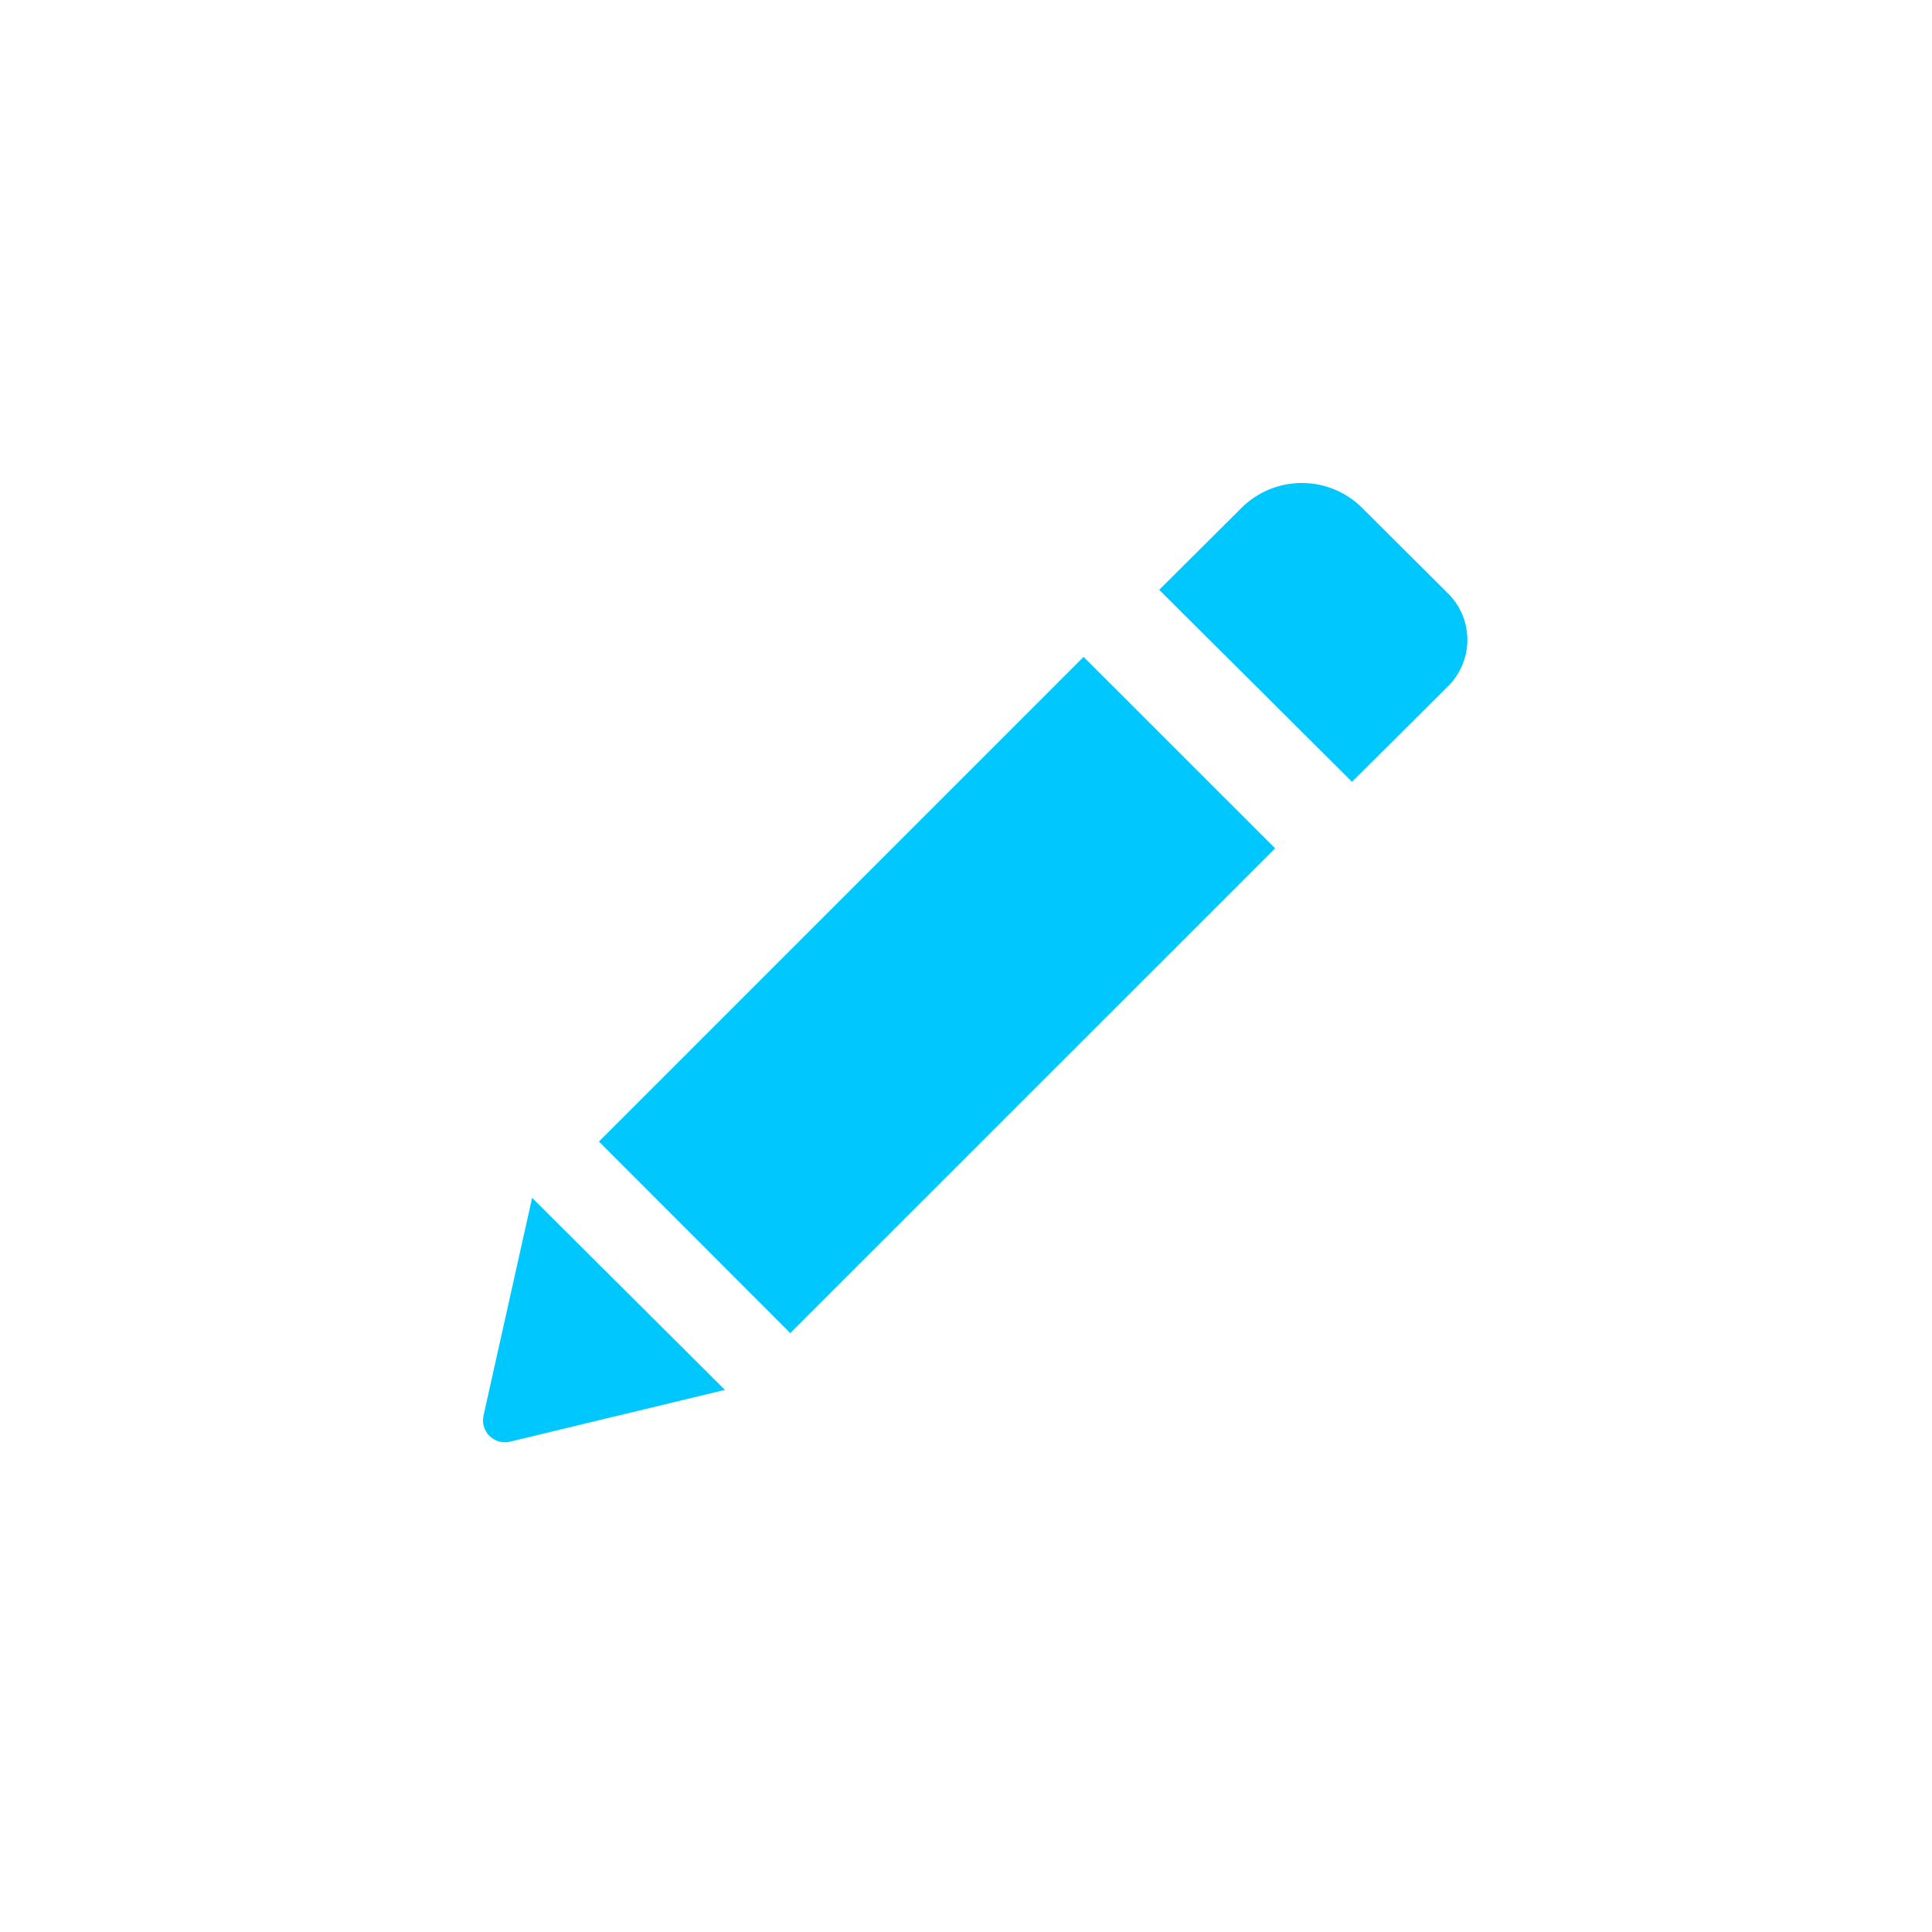 <svg xmlns="http://www.w3.org/2000/svg" width="35" height="35" viewBox="0 0 35 35">
    <g fill="#00C8FF" fill-rule="evenodd">
        <path d="M10.85 20.68l3.467 3.47 8.783-8.781-3.47-3.469zM8.76 25.647a.396.396 0 0 0 .48.47l3.893-.938L9.64 21.7l-.881 3.947zM24.676 9.2a1.55 1.55 0 0 0-2.184 0L21 10.685l3.493 3.478 1.74-1.732a1.183 1.183 0 0 0 0-1.68L24.676 9.2z"/>
    </g>
</svg>
